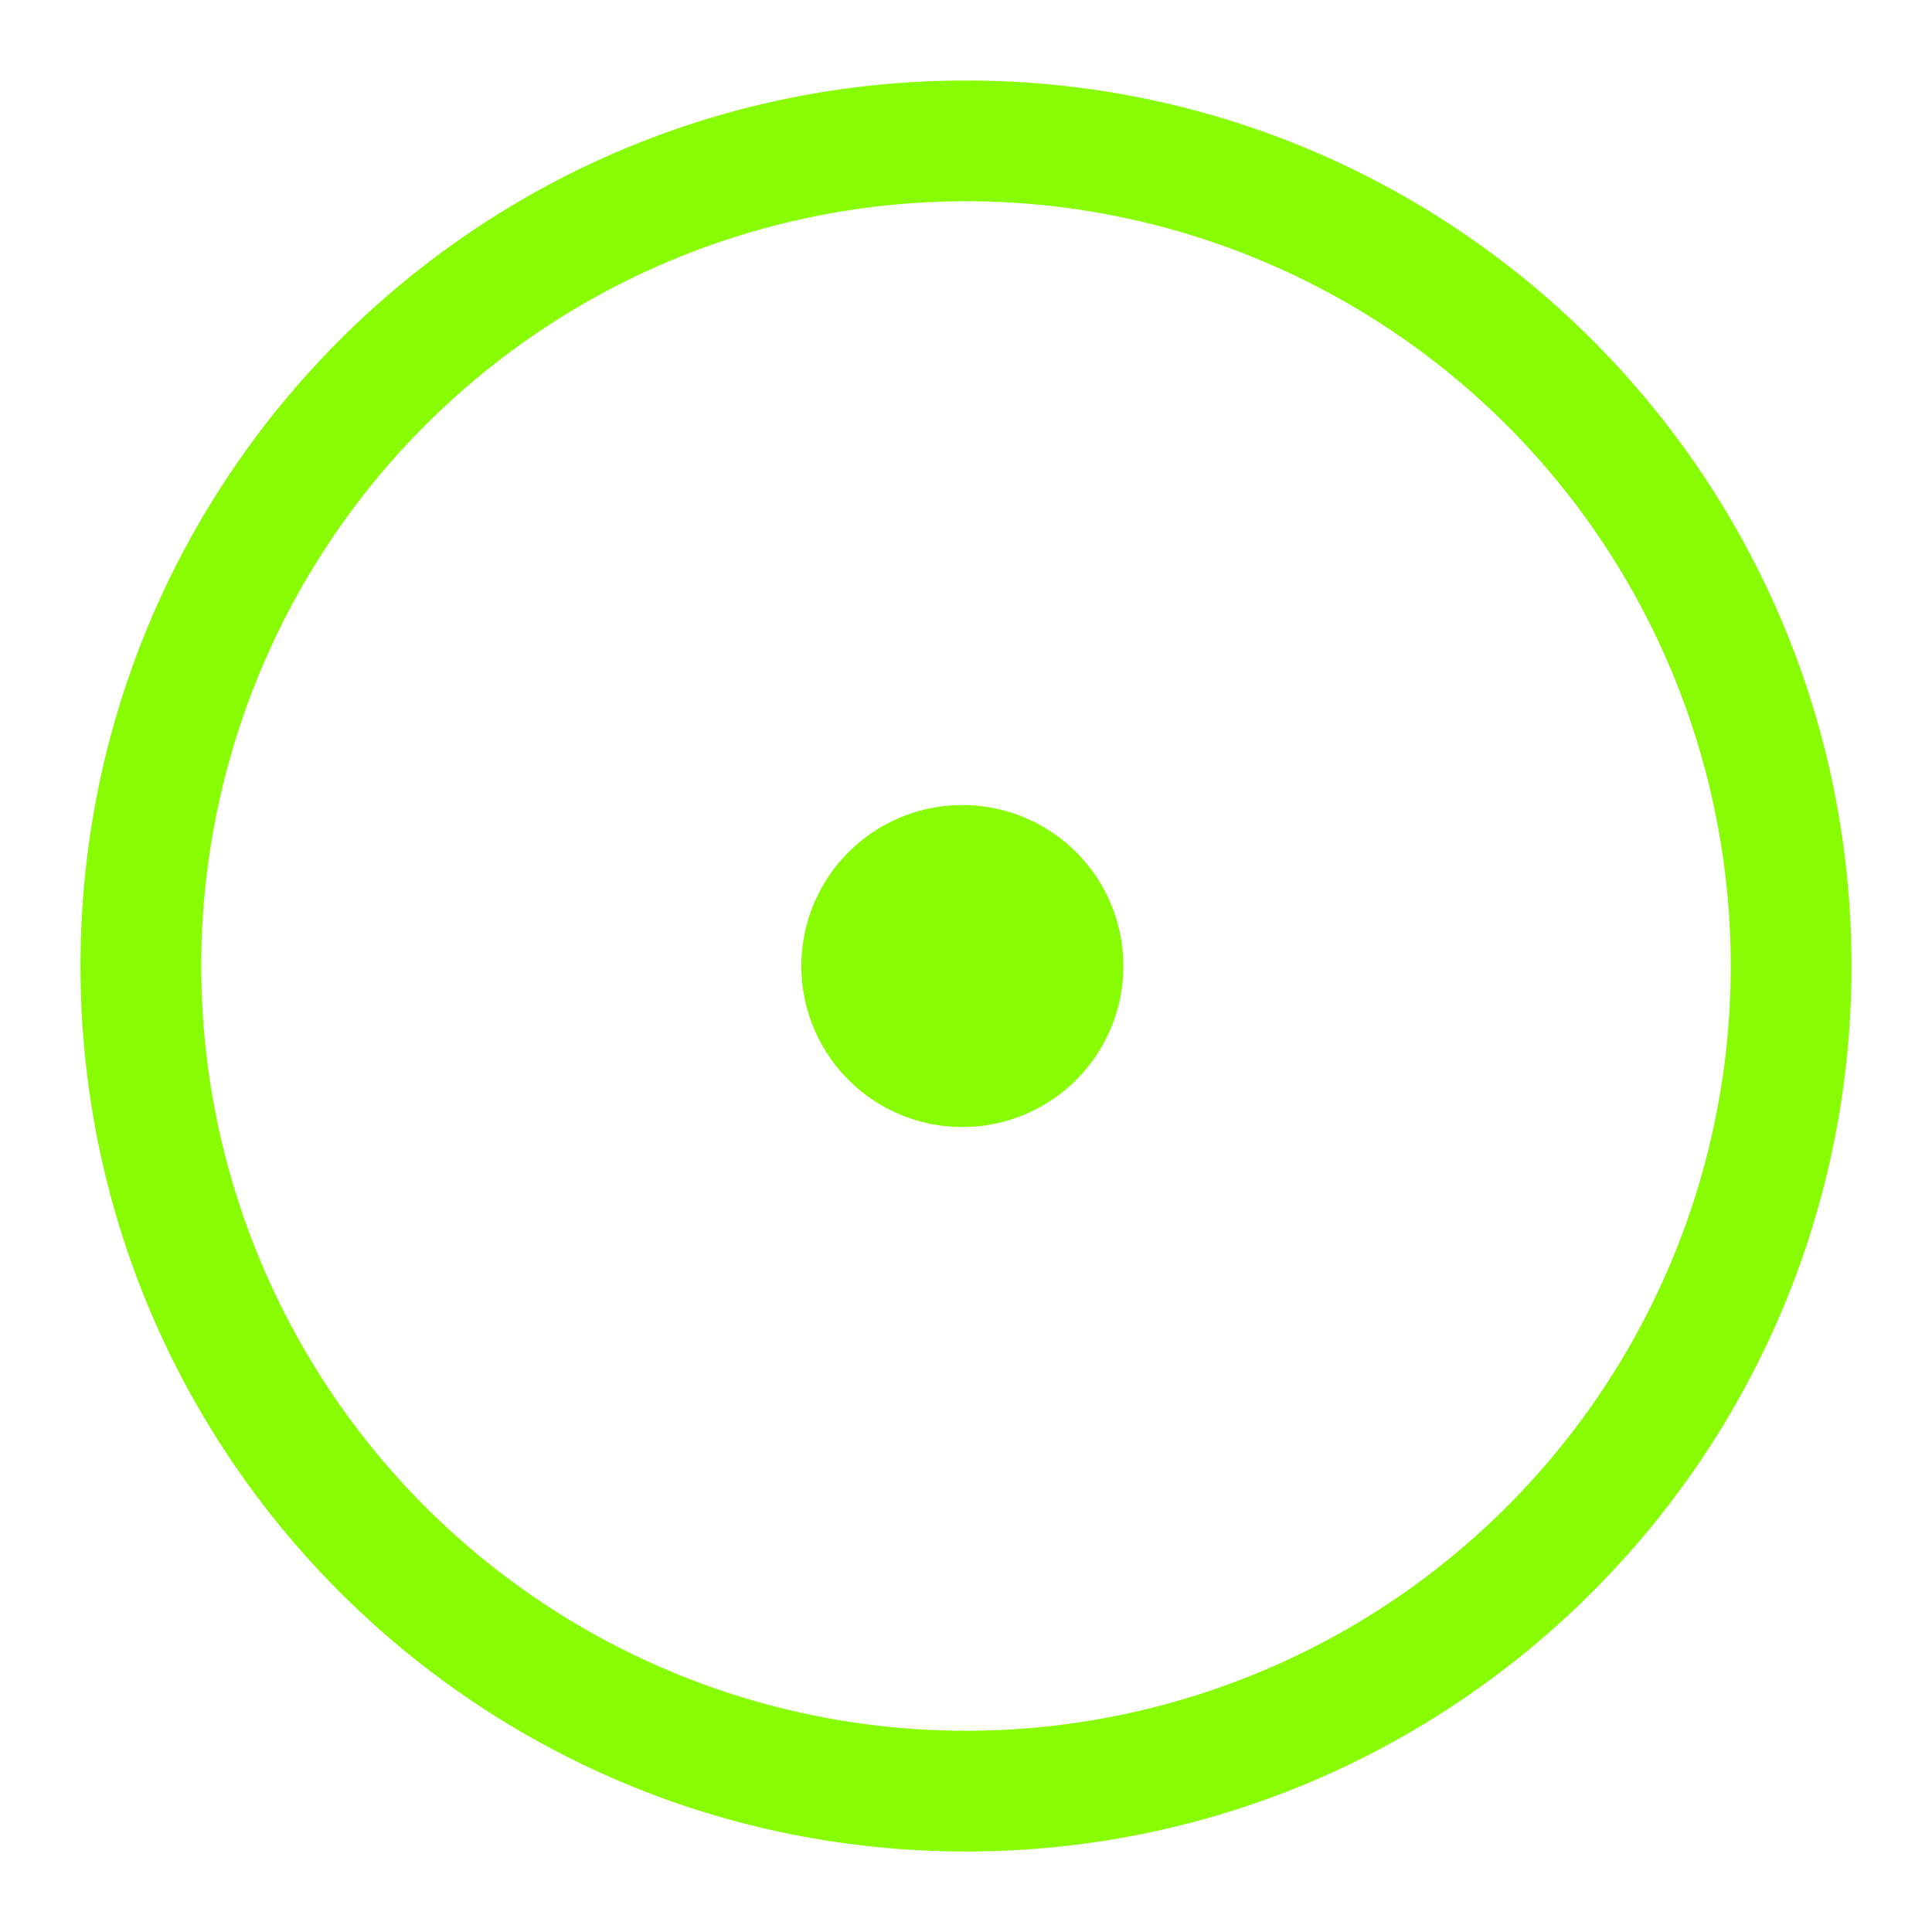 <svg xmlns="http://www.w3.org/2000/svg" viewBox="0 0 24 24">
    <path fill="#88fc03" d="M12 1c6.075 0 11 4.925 11 11s-4.925 11-11 11S1 18.075 1 12S5.925 1 12 1ZM2.5 12a9.5 9.5 0 0 0 9.5 9.5a9.5 9.5 0 0 0 9.5-9.5A9.5 9.5 0 0 0 12 2.5A9.5 9.5 0 0 0 2.5 12Zm9.5 2a2 2 0 1 1-.001-3.999A2 2 0 0 1 12 14Z" />
</svg>